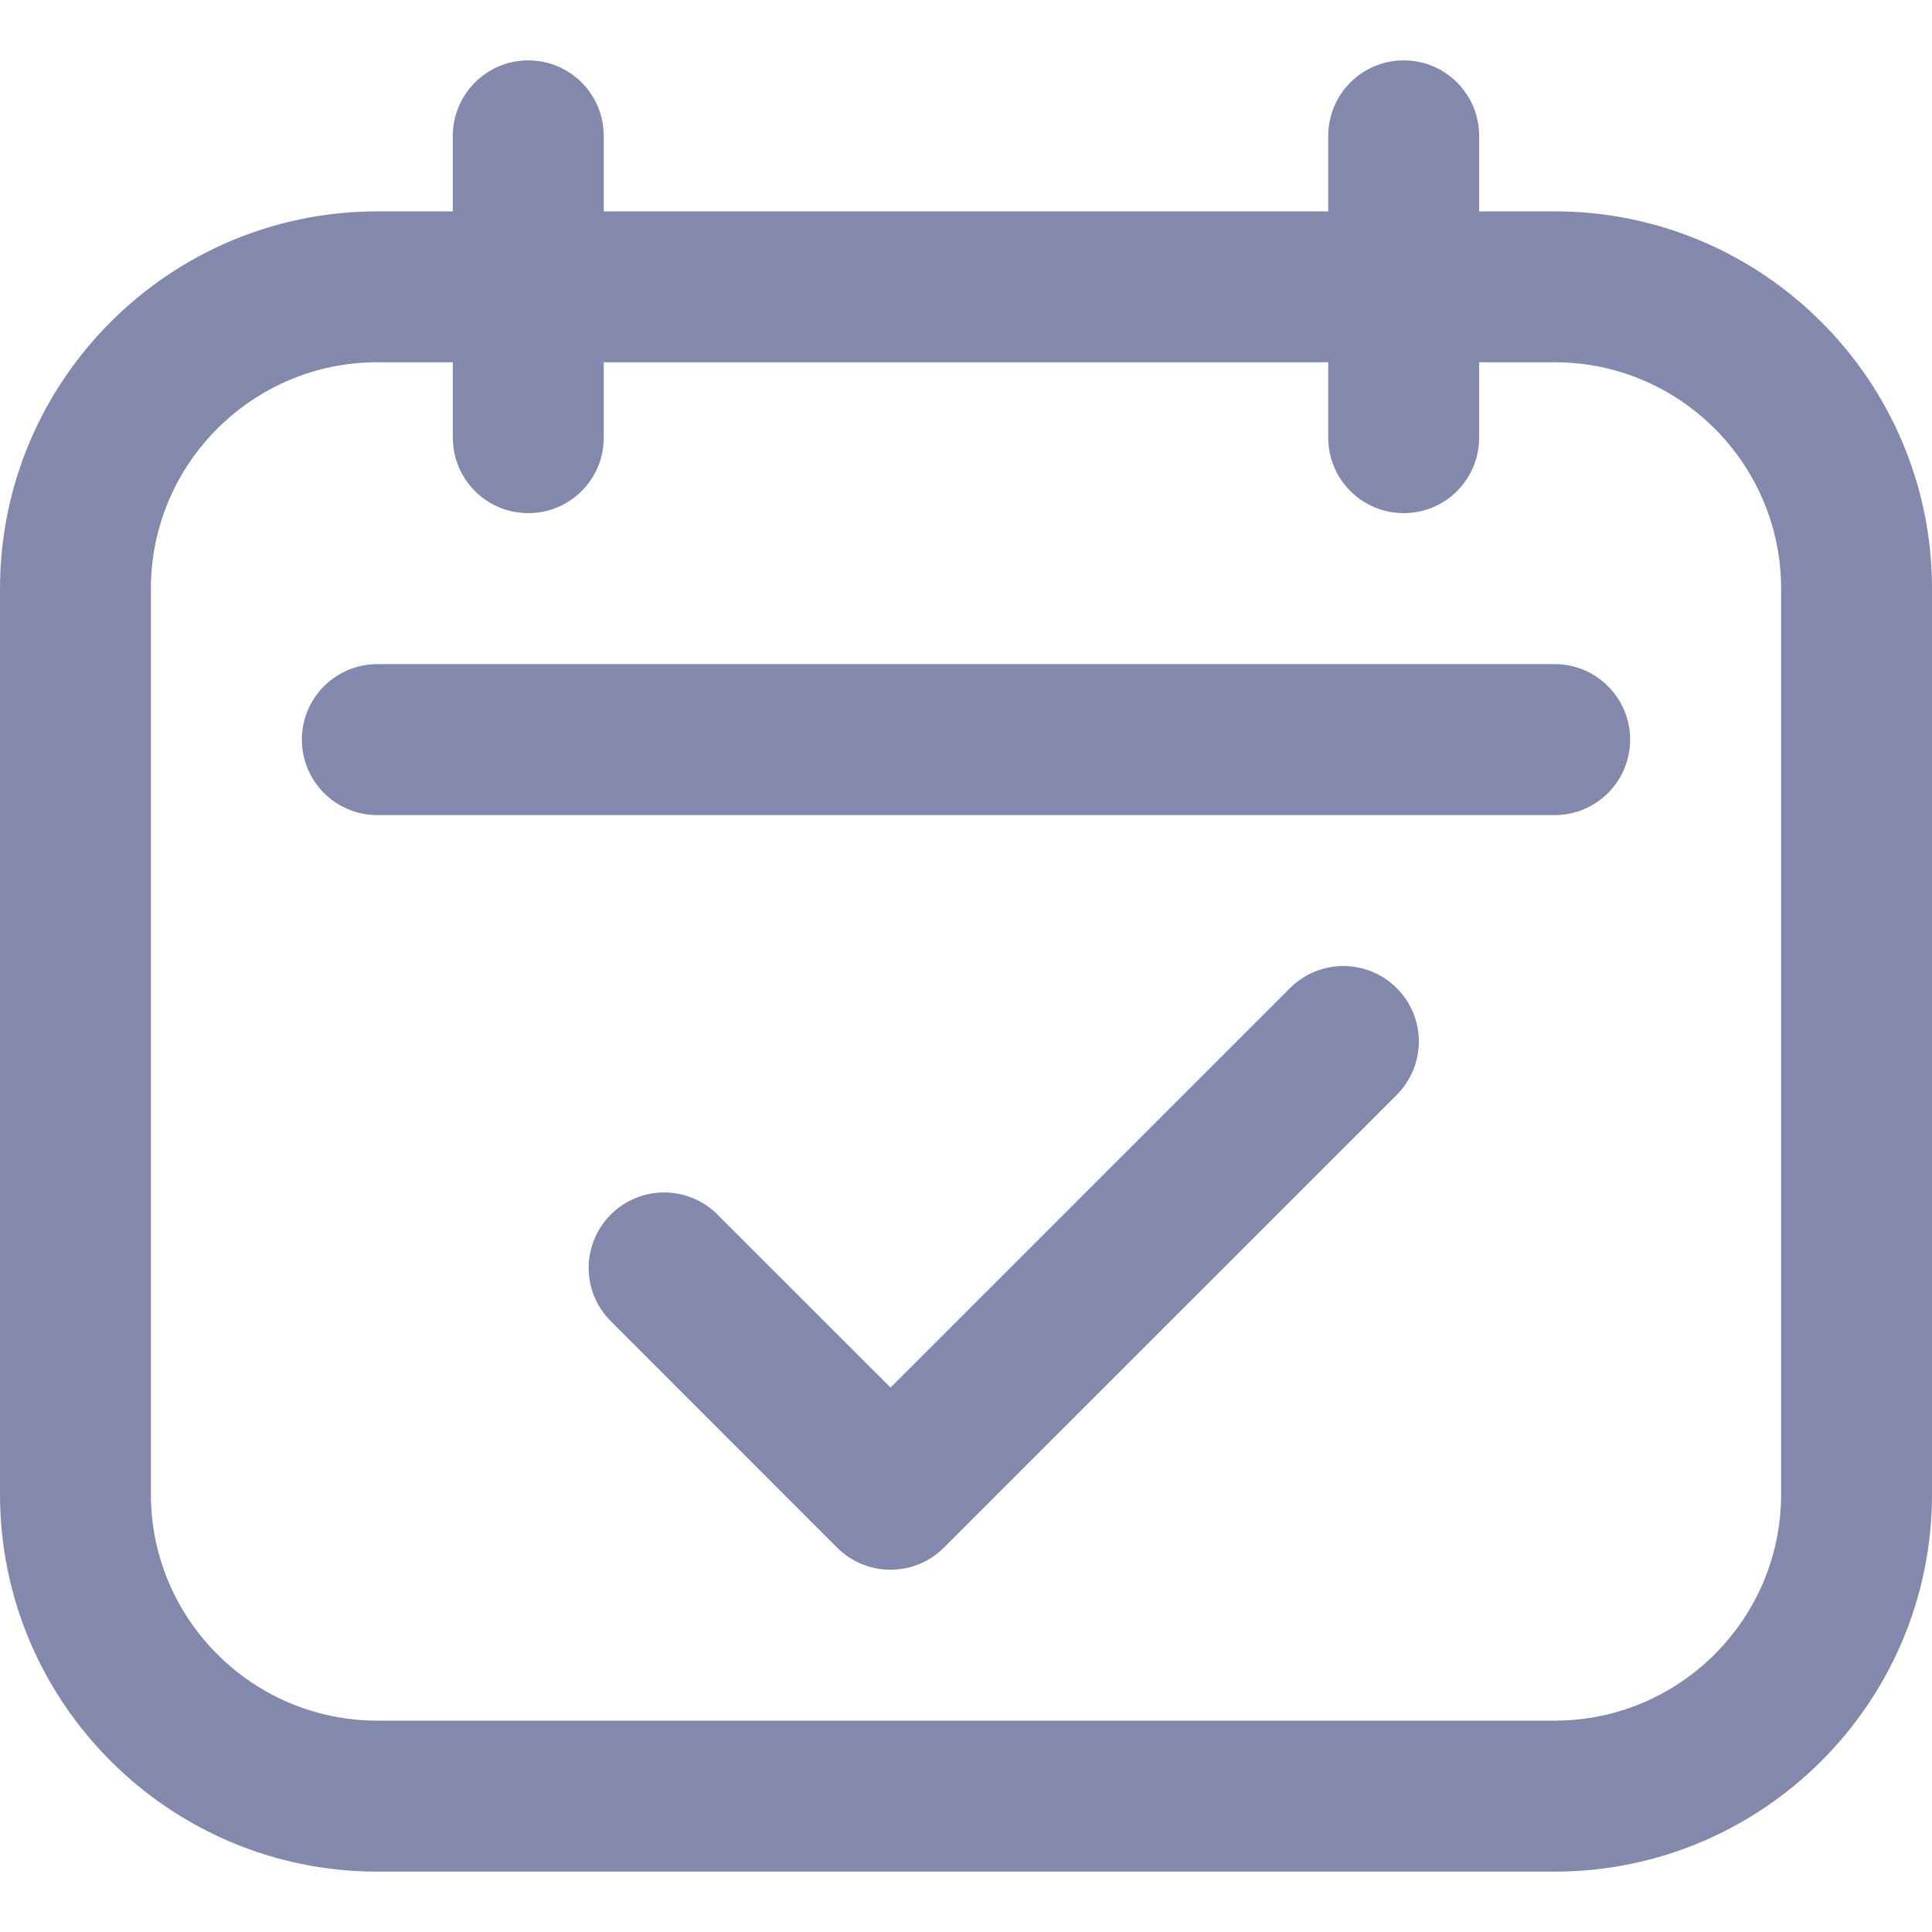 <svg width="20" height="20" viewBox="0 0 20 20" fill="none" xmlns="http://www.w3.org/2000/svg">
<g clip-path="url(#clip0_1510_3115)">
<path d="M16.094 2.188H15.312V1.406C15.312 0.975 14.963 0.625 14.531 0.625C14.1 0.625 13.75 0.975 13.75 1.406V4.531C13.75 4.963 14.1 5.312 14.531 5.312C14.963 5.312 15.312 4.963 15.312 4.531V3.75H16.094C17.386 3.75 18.438 4.801 18.438 6.094V15.469C18.438 16.761 17.386 17.812 16.094 17.812H3.906C2.614 17.812 1.562 16.761 1.562 15.469V6.094C1.562 4.801 2.614 3.75 3.906 3.75H4.688V4.531C4.688 4.963 5.037 5.312 5.469 5.312C5.9 5.312 6.25 4.963 6.25 4.531V1.406C6.25 0.975 5.9 0.625 5.469 0.625C5.037 0.625 4.688 0.975 4.688 1.406V2.188H3.906C1.752 2.188 0 3.94 0 6.094V15.469C0 17.623 1.752 19.375 3.906 19.375H16.094C18.248 19.375 20 17.623 20 15.469V6.094C20 3.94 18.248 2.188 16.094 2.188Z" fill="#8289AD"/>
<path d="M14.688 3.75C15.119 3.75 15.469 3.4 15.469 2.969C15.469 2.537 15.119 2.188 14.688 2.188H5.625C5.194 2.188 4.844 2.537 4.844 2.969C4.844 3.4 5.194 3.75 5.625 3.75H14.688Z" fill="#8289AD"/>
<path d="M3.125 7.656C3.125 8.088 3.475 8.438 3.906 8.438H16.094C16.525 8.438 16.875 8.088 16.875 7.656C16.875 7.225 16.525 6.875 16.094 6.875H3.906C3.475 6.875 3.125 7.225 3.125 7.656Z" fill="#8289AD"/>
<path d="M13.354 10.229L9.219 14.364L7.427 12.573C7.122 12.268 6.628 12.268 6.323 12.573C6.018 12.878 6.017 13.372 6.323 13.677L8.666 16.021C8.971 16.326 9.466 16.326 9.771 16.021L14.459 11.334C14.764 11.028 14.764 10.534 14.459 10.229C14.154 9.924 13.659 9.924 13.354 10.229Z" fill="#8289AD"/>
</g>
<defs>
<clipPath id="clip0_1510_3115">
<rect width="20" height="20" fill="white"/>
</clipPath>
</defs>
</svg>
